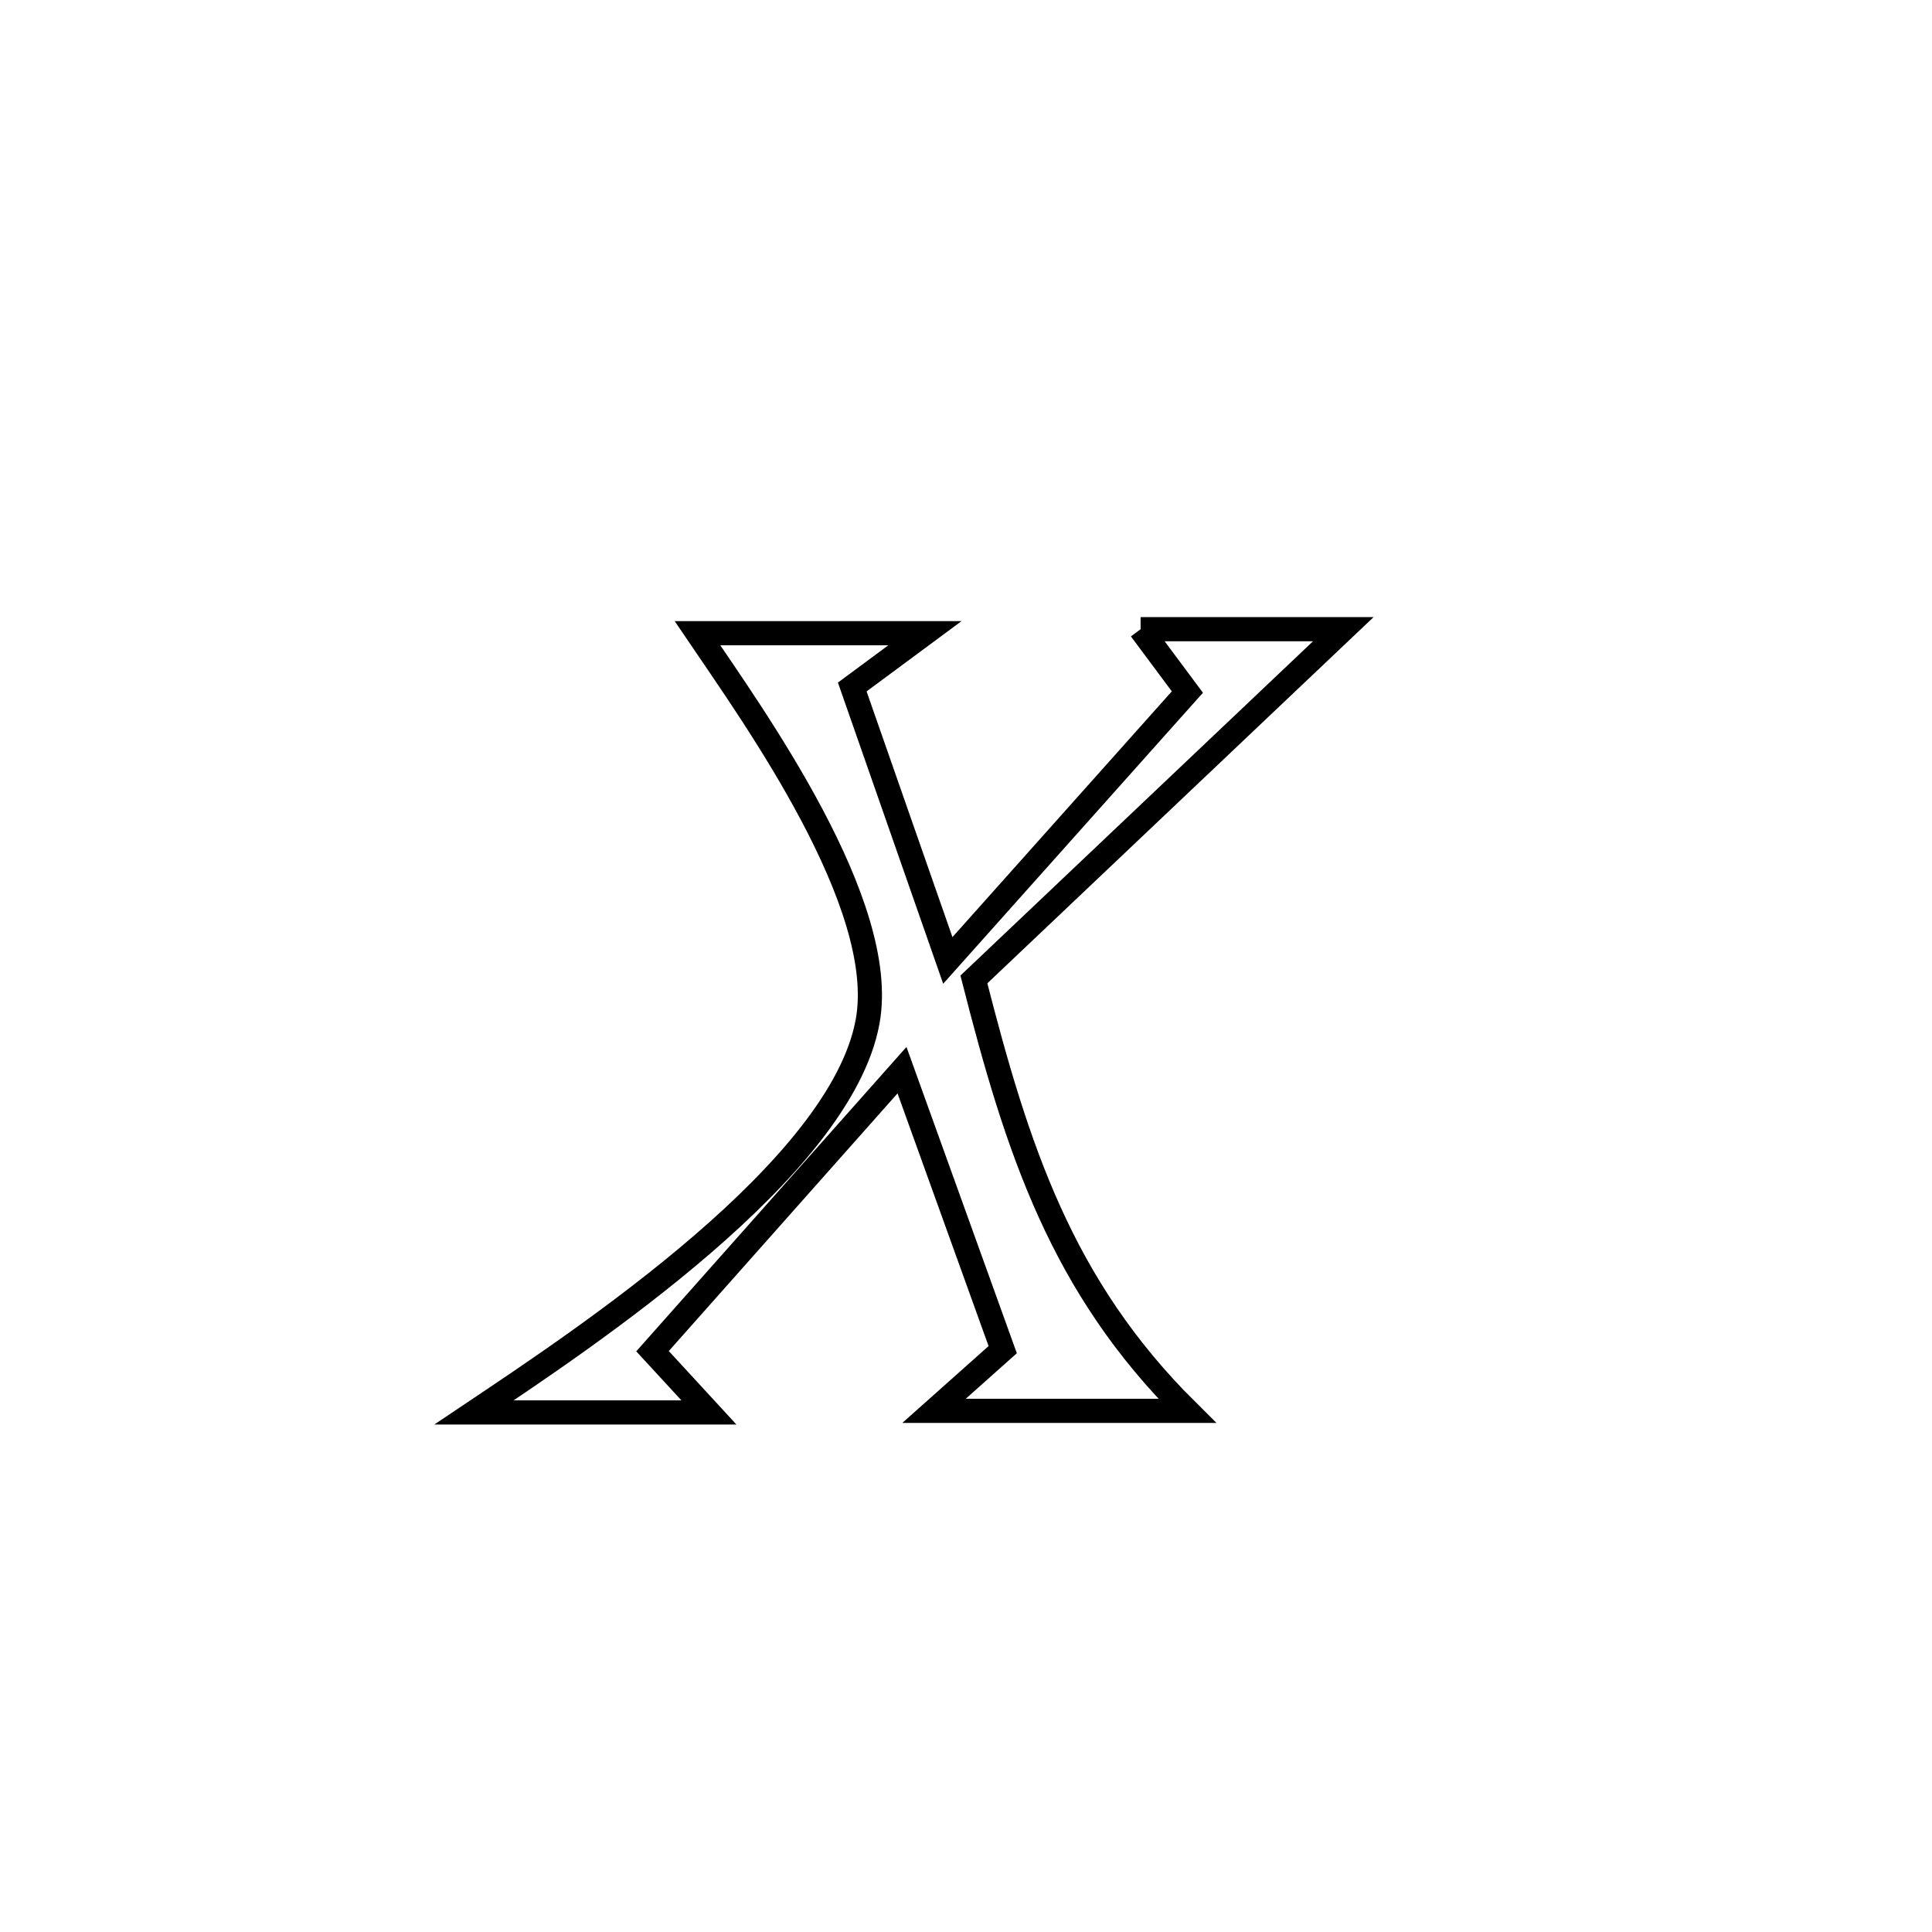 <svg xmlns="http://www.w3.org/2000/svg" viewBox="0.0 0.0 24.0 24.0" height="200px" width="200px"><path fill="none" stroke="black" stroke-width=".3" stroke-opacity="1.0"  filling="0" d="M14.169 7.816 L14.169 7.816 C15.009 7.816 15.848 7.816 16.687 7.816 L16.687 7.816 C15.158 9.266 13.628 10.717 12.098 12.167 L12.098 12.167 C12.635 14.272 13.184 15.976 14.747 17.526 L14.747 17.526 C14.425 17.526 11.904 17.526 11.603 17.526 L11.603 17.526 C11.887 17.273 12.172 17.019 12.456 16.766 L12.456 16.766 C12.039 15.609 11.622 14.451 11.205 13.294 L11.205 13.294 C10.172 14.458 9.139 15.621 8.106 16.785 L8.106 16.785 C8.34 17.039 8.574 17.292 8.807 17.546 L8.807 17.546 C7.834 17.546 6.861 17.546 5.888 17.546 L5.888 17.546 C7.279 16.613 10.445 14.52 10.778 12.689 C11.043 11.235 9.374 8.914 8.664 7.866 L8.664 7.866 C9.606 7.866 10.548 7.866 11.49 7.866 L11.49 7.866 C11.189 8.089 10.888 8.311 10.587 8.534 L10.587 8.534 C10.817 9.192 11.571 11.352 11.774 11.931 L11.774 11.931 C12.766 10.82 13.758 9.708 14.75 8.597 L14.75 8.597 C14.556 8.337 14.363 8.076 14.169 7.816 L14.169 7.816"></path></svg>